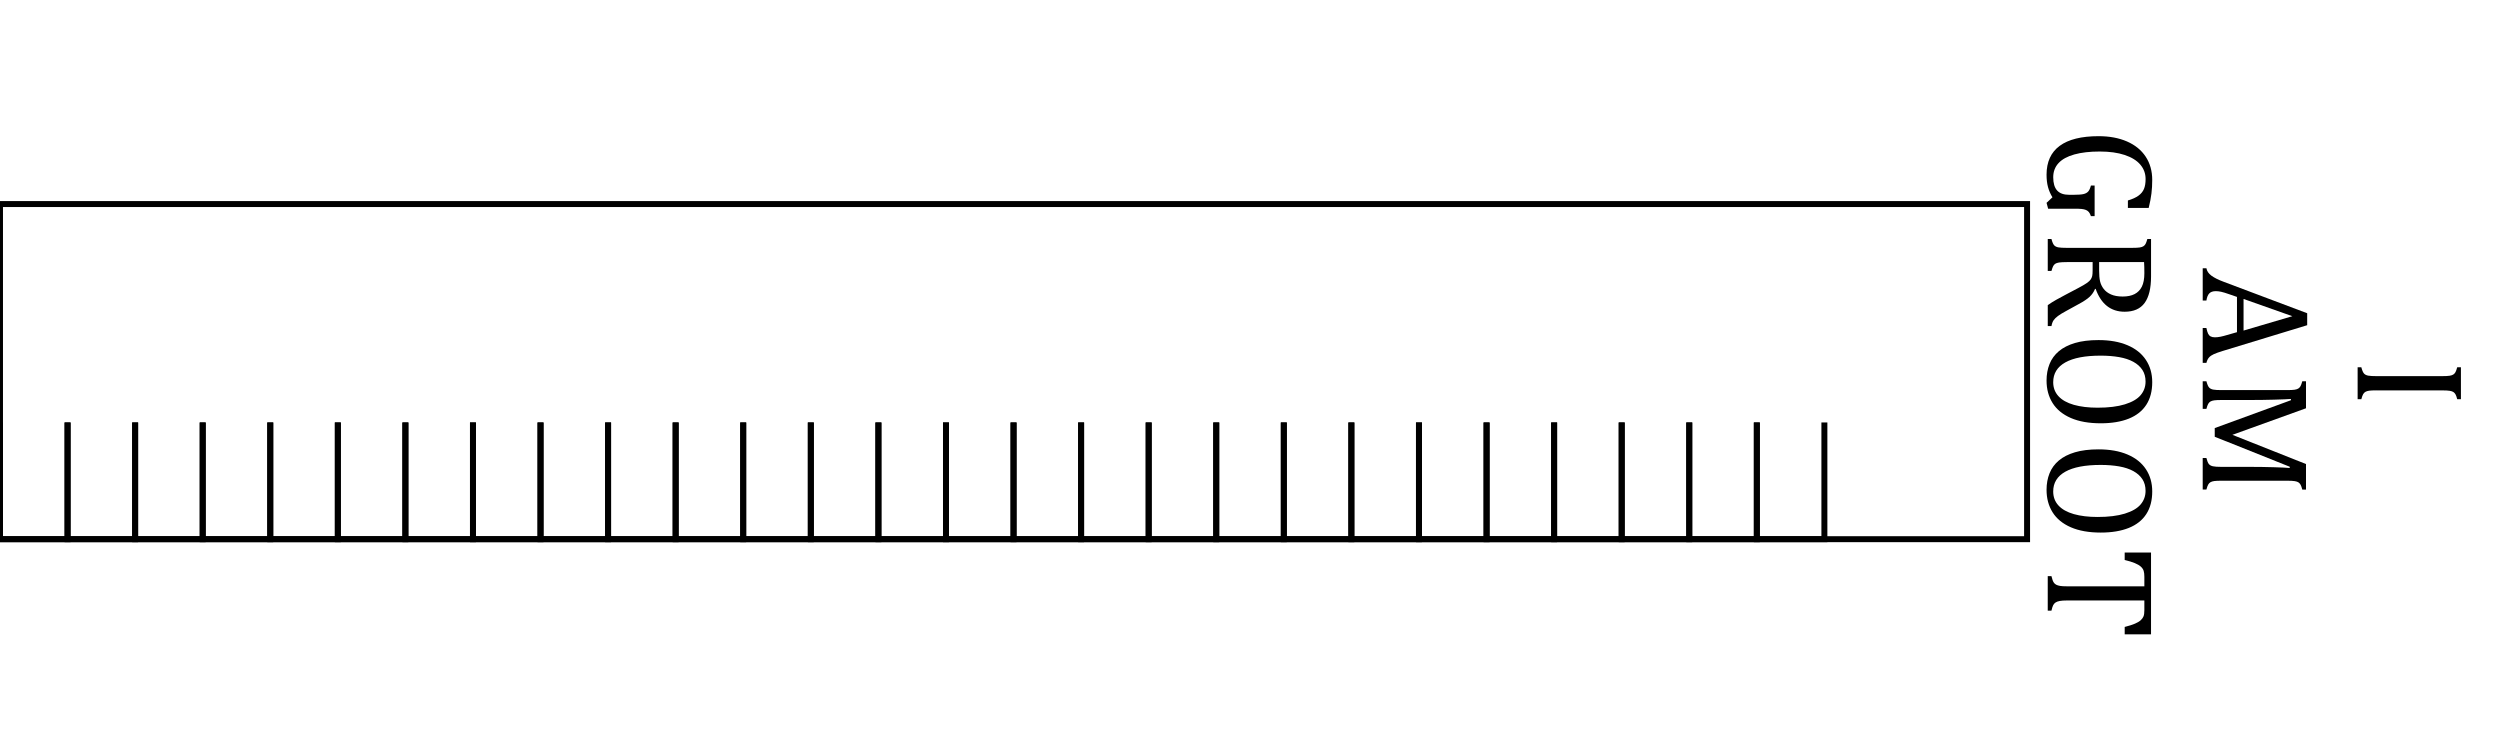 <?xml version="1.0" encoding="utf-8"?>
<!-- Generator: Adobe Illustrator 16.0.0, SVG Export Plug-In . SVG Version: 6.00 Build 0)  -->
<!DOCTYPE svg PUBLIC "-//W3C//DTD SVG 1.1//EN" "http://www.w3.org/Graphics/SVG/1.1/DTD/svg11.dtd">
<svg version="1.1" xmlns="http://www.w3.org/2000/svg" xmlns:xlink="http://www.w3.org/1999/xlink" x="0px" y="0px"
	 width="209.759px" height="62.361px" viewBox="0 0 209.759 62.361" enable-background="new 0 0 209.759 62.361"
	 xml:space="preserve">
<g id="Layer_1">
</g>
<g id="Hat">
</g>
<g id="Compliments">
</g>
<g id="HAT">
</g>
<g id="speech">
</g>
<g id="TREX_ARMS">
</g>
<g id="Layer_7">
</g>
<g id="TIMEOUT">
</g>
<g id="Layer_9">
</g>
<g id="ARM_WRESTLE">
</g>
<g id="musical_chairs">
</g>
<g id="never_have_i_ever">
</g>
<g id="Trivia">
</g>
<g id="Layer_14">
</g>
<g id="Layer_15">
</g>
<g id="Layer_16">
</g>
<g id="Layer_17">
</g>
<g id="Layer_18">
</g>
<g id="Layer_22">
</g>
<g id="Layer_19">
</g>
<g id="Layer_20">
</g>
<g id="Layer_21">
	<rect y="17.121" fill="none" stroke="#000000" stroke-width="0.5" stroke-miterlimit="10" width="170.079" height="28.119"/>
	<g>
		<path d="M199.401,32.753c-0.283,0-0.491,0.01-0.622,0.028c-0.131,0.02-0.234,0.051-0.311,0.096
			c-0.076,0.044-0.141,0.109-0.191,0.196s-0.102,0.228-0.152,0.423h-0.311v-2.68h0.311c0.068,0.263,0.144,0.438,0.226,0.527
			c0.083,0.089,0.2,0.147,0.353,0.175s0.385,0.041,0.698,0.041h5.491c0.291,0,0.504-0.011,0.638-0.032
			c0.133-0.021,0.236-0.056,0.311-0.104s0.134-0.113,0.178-0.193c0.045-0.08,0.095-0.218,0.149-0.413h0.311v2.68h-0.311
			c-0.047-0.187-0.093-0.321-0.14-0.403c-0.047-0.083-0.104-0.148-0.175-0.197c-0.069-0.049-0.174-0.084-0.314-0.107
			c-0.139-0.023-0.355-0.035-0.646-0.035H199.401z"/>
		<path d="M184.814,27.521h0.311c0.043,0.212,0.09,0.369,0.141,0.473s0.121,0.182,0.212,0.232s0.213,0.076,0.365,0.076
			c0.144,0,0.3-0.018,0.467-0.051c0.167-0.034,0.354-0.083,0.562-0.146l0.818-0.234v-2.959l-0.621-0.215
			c-0.313-0.11-0.551-0.183-0.711-0.217c-0.161-0.033-0.308-0.051-0.438-0.051c-0.254,0-0.44,0.065-0.559,0.194
			s-0.196,0.327-0.235,0.593h-0.311v-2.71h0.311c0.039,0.237,0.176,0.443,0.413,0.619s0.575,0.346,1.016,0.511l7.026,2.646v1.004
			l-7.077,2.158c-0.33,0.102-0.582,0.191-0.755,0.27c-0.174,0.078-0.31,0.172-0.406,0.282c-0.098,0.11-0.17,0.261-0.217,0.45h-0.311
			V27.521z M188.242,25.083v2.653l4.094-1.206L188.242,25.083z"/>
		<path d="M193.168,41.075c-0.047-0.186-0.093-0.32-0.14-0.402c-0.047-0.083-0.104-0.148-0.175-0.197
			c-0.069-0.049-0.174-0.084-0.314-0.107c-0.139-0.023-0.355-0.035-0.646-0.035h-5.491c-0.283,0-0.491,0.01-0.622,0.028
			c-0.131,0.02-0.234,0.051-0.311,0.096c-0.076,0.044-0.141,0.109-0.191,0.196s-0.102,0.228-0.152,0.422h-0.311v-2.646h0.311
			c0.06,0.241,0.127,0.408,0.203,0.502c0.076,0.093,0.188,0.156,0.337,0.189c0.148,0.034,0.394,0.051,0.736,0.051h2.431
			c0.64,0,1.286,0.01,1.939,0.029c0.654,0.019,1.102,0.041,1.343,0.066v-0.107l-6.29-2.514v-0.73l6.392-2.336v-0.107
			c-0.258,0.021-0.726,0.041-1.403,0.06c-0.677,0.02-1.373,0.028-2.088,0.028h-2.323c-0.283,0-0.491,0.01-0.622,0.029
			c-0.131,0.019-0.234,0.051-0.311,0.095c-0.076,0.045-0.141,0.11-0.191,0.197s-0.102,0.228-0.152,0.422h-0.311v-2.317h0.311
			c0.068,0.263,0.144,0.438,0.226,0.527c0.083,0.089,0.2,0.147,0.353,0.175s0.385,0.041,0.698,0.041h5.491
			c0.291,0,0.504-0.011,0.638-0.032c0.133-0.021,0.236-0.056,0.311-0.104s0.134-0.113,0.178-0.193
			c0.045-0.08,0.095-0.218,0.149-0.413h0.311v2.267l-6.176,2.228l6.176,2.451v2.145H193.168z"/>
		<path d="M171.846,17.513l-0.133-0.495l0.495-0.463c-0.169-0.275-0.294-0.563-0.374-0.863c-0.081-0.301-0.121-0.646-0.121-1.035
			c0-1.07,0.367-1.877,1.102-2.418c0.734-0.542,1.824-0.813,3.271-0.813c0.902,0,1.693,0.147,2.375,0.443
			c0.681,0.297,1.204,0.722,1.57,1.276s0.549,1.206,0.549,1.955c0,0.394-0.021,0.772-0.066,1.136
			c-0.044,0.364-0.121,0.769-0.231,1.213h-1.745V16.82c0.381-0.113,0.678-0.249,0.892-0.406c0.214-0.156,0.366-0.344,0.457-0.562
			s0.136-0.494,0.136-0.828c0-0.461-0.147-0.865-0.443-1.212c-0.297-0.348-0.733-0.617-1.312-0.81
			c-0.577-0.192-1.274-0.289-2.091-0.289c-0.83,0-1.539,0.081-2.127,0.244s-1.031,0.405-1.33,0.728
			c-0.298,0.321-0.447,0.717-0.447,1.187c0,0.499,0.109,0.87,0.327,1.11c0.218,0.242,0.553,0.362,1.006,0.362h0.381
			c0.381,0,0.656-0.021,0.825-0.061s0.301-0.11,0.394-0.212s0.169-0.27,0.229-0.502h0.312v2.564h-0.312
			c-0.051-0.152-0.109-0.267-0.175-0.343s-0.146-0.135-0.244-0.175s-0.217-0.067-0.358-0.082s-0.344-0.022-0.606-0.022H171.846z"/>
		<path d="M175.578,21.991h-2.158c-0.305,0-0.525,0.012-0.663,0.035s-0.241,0.058-0.311,0.104c-0.07,0.047-0.127,0.11-0.172,0.19
			c-0.044,0.08-0.094,0.218-0.149,0.413h-0.311v-2.68h0.311c0.068,0.263,0.144,0.438,0.226,0.527c0.083,0.089,0.2,0.147,0.353,0.175
			s0.385,0.041,0.698,0.041h5.491c0.291,0,0.504-0.011,0.638-0.032c0.133-0.021,0.236-0.056,0.311-0.104s0.134-0.113,0.178-0.193
			c0.045-0.08,0.095-0.218,0.149-0.413h0.311v3.143c0,0.99-0.18,1.73-0.539,2.222s-0.918,0.736-1.676,0.736
			c-0.58,0-1.072-0.16-1.479-0.479s-0.725-0.799-0.953-1.438h-0.051c-0.105,0.258-0.257,0.479-0.453,0.663
			c-0.197,0.185-0.503,0.389-0.918,0.612l-1.041,0.572c-0.305,0.164-0.537,0.307-0.697,0.425c-0.161,0.118-0.284,0.239-0.369,0.362
			c-0.084,0.122-0.144,0.285-0.178,0.488h-0.311v-1.758c0.225-0.161,0.466-0.313,0.724-0.457c0.258-0.145,0.521-0.286,0.787-0.426
			l1.06-0.559c0.322-0.169,0.559-0.308,0.711-0.416c0.152-0.107,0.26-0.207,0.321-0.298s0.104-0.188,0.127-0.292
			s0.034-0.26,0.034-0.467V21.991z M179.895,21.991h-3.77v0.718c0,0.367,0.026,0.666,0.079,0.895s0.153,0.44,0.302,0.635
			c0.147,0.194,0.354,0.351,0.618,0.467s0.59,0.174,0.975,0.174c0.402,0,0.736-0.068,1.003-0.206s0.47-0.346,0.609-0.625
			s0.209-0.656,0.209-1.13C179.92,22.537,179.912,22.229,179.895,21.991z"/>
		<path d="M171.713,31.929c0-0.508,0.084-0.97,0.251-1.387s0.427-0.774,0.78-1.073c0.354-0.298,0.806-0.528,1.355-0.691
			s1.208-0.244,1.975-0.244c0.943,0,1.754,0.144,2.431,0.432c0.677,0.287,1.192,0.699,1.546,1.234s0.529,1.156,0.529,1.863
			c0,0.753-0.166,1.387-0.498,1.9c-0.332,0.515-0.82,0.901-1.466,1.162c-0.646,0.26-1.432,0.391-2.358,0.391
			c-0.99,0-1.826-0.148-2.508-0.445c-0.681-0.296-1.19-0.714-1.529-1.253C171.882,33.277,171.713,32.648,171.713,31.929z
			 M176.252,29.84c-1.3,0-2.288,0.189-2.965,0.568s-1.016,0.933-1.016,1.66c0,0.461,0.147,0.853,0.441,1.174
			c0.294,0.322,0.725,0.563,1.291,0.725c0.567,0.16,1.229,0.24,1.987,0.24c0.923,0,1.688-0.094,2.295-0.282s1.048-0.445,1.323-0.771
			c0.275-0.326,0.412-0.705,0.412-1.137c0-0.381-0.088-0.708-0.266-0.98c-0.178-0.273-0.431-0.5-0.759-0.68s-0.725-0.311-1.19-0.394
			C177.341,29.882,176.822,29.84,176.252,29.84z"/>
		<path d="M171.713,41.098c0-0.508,0.084-0.97,0.251-1.387s0.427-0.774,0.78-1.073c0.354-0.298,0.806-0.528,1.355-0.691
			s1.208-0.244,1.975-0.244c0.943,0,1.754,0.144,2.431,0.432c0.677,0.287,1.192,0.699,1.546,1.234s0.529,1.156,0.529,1.863
			c0,0.753-0.166,1.387-0.498,1.9c-0.332,0.515-0.82,0.901-1.466,1.162c-0.646,0.26-1.432,0.391-2.358,0.391
			c-0.99,0-1.826-0.148-2.508-0.445c-0.681-0.296-1.19-0.714-1.529-1.253C171.882,42.446,171.713,41.817,171.713,41.098z
			 M176.252,39.009c-1.3,0-2.288,0.189-2.965,0.568s-1.016,0.933-1.016,1.66c0,0.461,0.147,0.853,0.441,1.174
			c0.294,0.322,0.725,0.563,1.291,0.725c0.567,0.16,1.229,0.24,1.987,0.24c0.923,0,1.688-0.094,2.295-0.282s1.048-0.445,1.323-0.771
			c0.275-0.326,0.412-0.705,0.412-1.137c0-0.381-0.088-0.708-0.266-0.98c-0.178-0.273-0.431-0.5-0.759-0.68s-0.725-0.311-1.19-0.394
			C177.341,39.051,176.822,39.009,176.252,39.009z"/>
		<path d="M180.479,46.357v6.868h-2.209v-0.622c0.364-0.093,0.652-0.186,0.863-0.276c0.212-0.091,0.373-0.188,0.482-0.289
			c0.11-0.102,0.188-0.21,0.235-0.326s0.069-0.291,0.069-0.523v-0.807h-6.5c-0.249,0-0.448,0.014-0.596,0.041
			c-0.148,0.027-0.266,0.07-0.353,0.127c-0.087,0.058-0.154,0.135-0.203,0.232c-0.049,0.097-0.097,0.249-0.144,0.457h-0.311v-2.901
			h0.311c0.03,0.127,0.062,0.239,0.096,0.337c0.034,0.097,0.075,0.176,0.124,0.237s0.11,0.112,0.187,0.152s0.181,0.072,0.312,0.096
			s0.323,0.034,0.577,0.034h6.5v-0.799c0-0.199-0.019-0.363-0.057-0.492s-0.117-0.249-0.238-0.359
			c-0.12-0.109-0.292-0.21-0.514-0.301c-0.223-0.091-0.503-0.177-0.842-0.258v-0.628H180.479z"/>
	</g>
	<g>
		<polyline fill="none" stroke="#000000" stroke-width="0.5" stroke-miterlimit="10" points="0,35.446 0,45.24 5.669,45.24 
			5.669,35.446 		"/>
		<polyline fill="none" stroke="#000000" stroke-width="0.5" stroke-miterlimit="10" points="5.669,35.446 5.669,45.24 
			11.338,45.24 11.338,35.446 		"/>
		<polyline fill="none" stroke="#000000" stroke-width="0.5" stroke-miterlimit="10" points="11.338,35.446 11.338,45.24 
			17.007,45.24 17.007,35.446 		"/>
	</g>
	<g>
		<polyline fill="none" stroke="#000000" stroke-width="0.5" stroke-miterlimit="10" points="17.007,35.446 17.007,45.24 
			22.676,45.24 22.676,35.446 		"/>
		<polyline fill="none" stroke="#000000" stroke-width="0.5" stroke-miterlimit="10" points="22.676,35.446 22.676,45.24 
			28.345,45.24 28.345,35.446 		"/>
		<polyline fill="none" stroke="#000000" stroke-width="0.5" stroke-miterlimit="10" points="28.345,35.446 28.345,45.24 
			34.014,45.24 34.014,35.446 		"/>
	</g>
	<g>
		<polyline fill="none" stroke="#000000" stroke-width="0.5" stroke-miterlimit="10" points="34.014,35.446 34.014,45.24 
			39.683,45.24 39.683,35.446 		"/>
		<polyline fill="none" stroke="#000000" stroke-width="0.5" stroke-miterlimit="10" points="39.683,35.446 39.683,45.24 
			45.352,45.24 45.352,35.446 		"/>
		<polyline fill="none" stroke="#000000" stroke-width="0.5" stroke-miterlimit="10" points="45.352,35.446 45.352,45.24 
			51.021,45.24 51.021,35.446 		"/>
	</g>
	<g>
		<polyline fill="none" stroke="#000000" stroke-width="0.5" stroke-miterlimit="10" points="51.021,35.446 51.021,45.24 
			56.689,45.24 56.689,35.446 		"/>
		<polyline fill="none" stroke="#000000" stroke-width="0.5" stroke-miterlimit="10" points="56.689,35.446 56.689,45.24 
			62.358,45.24 62.358,35.446 		"/>
		<polyline fill="none" stroke="#000000" stroke-width="0.5" stroke-miterlimit="10" points="62.358,35.446 62.358,45.24 
			68.027,45.24 68.027,35.446 		"/>
	</g>
	<g>
		<polyline fill="none" stroke="#000000" stroke-width="0.5" stroke-miterlimit="10" points="68.033,35.446 68.033,45.24 
			73.702,45.24 73.702,35.446 		"/>
		<polyline fill="none" stroke="#000000" stroke-width="0.5" stroke-miterlimit="10" points="73.702,35.446 73.702,45.24 
			79.371,45.24 79.371,35.446 		"/>
		<polyline fill="none" stroke="#000000" stroke-width="0.5" stroke-miterlimit="10" points="79.371,35.446 79.371,45.24 
			85.04,45.24 85.04,35.446 		"/>
	</g>
	<g>
		<polyline fill="none" stroke="#000000" stroke-width="0.5" stroke-miterlimit="10" points="85.04,35.446 85.04,45.24 
			90.709,45.24 90.709,35.446 		"/>
		<polyline fill="none" stroke="#000000" stroke-width="0.5" stroke-miterlimit="10" points="90.709,35.446 90.709,45.24 
			96.378,45.24 96.378,35.446 		"/>
		<polyline fill="none" stroke="#000000" stroke-width="0.5" stroke-miterlimit="10" points="96.378,35.446 96.378,45.24 
			102.047,45.24 102.047,35.446 		"/>
	</g>
	<g>
		<polyline fill="none" stroke="#000000" stroke-width="0.5" stroke-miterlimit="10" points="102.047,35.446 102.047,45.24 
			107.716,45.24 107.716,35.446 		"/>
		<polyline fill="none" stroke="#000000" stroke-width="0.5" stroke-miterlimit="10" points="107.716,35.446 107.716,45.24 
			113.385,45.24 113.385,35.446 		"/>
		<polyline fill="none" stroke="#000000" stroke-width="0.5" stroke-miterlimit="10" points="113.385,35.446 113.385,45.24 
			119.054,45.24 119.054,35.446 		"/>
	</g>
	<g>
		<polyline fill="none" stroke="#000000" stroke-width="0.5" stroke-miterlimit="10" points="119.06,35.446 119.06,45.24 
			124.729,45.24 124.729,35.446 		"/>
		<polyline fill="none" stroke="#000000" stroke-width="0.5" stroke-miterlimit="10" points="124.729,35.446 124.729,45.24 
			130.397,45.24 130.397,35.446 		"/>
		<polyline fill="none" stroke="#000000" stroke-width="0.5" stroke-miterlimit="10" points="130.397,35.446 130.397,45.24 
			136.066,45.24 136.066,35.446 		"/>
	</g>
	<g>
		<polyline fill="none" stroke="#000000" stroke-width="0.5" stroke-miterlimit="10" points="136.066,35.446 136.066,45.24 
			141.735,45.24 141.735,35.446 		"/>
		<polyline fill="none" stroke="#000000" stroke-width="0.5" stroke-miterlimit="10" points="141.735,35.446 141.735,45.24 
			147.404,45.24 147.404,35.446 		"/>
		<polyline fill="none" stroke="#000000" stroke-width="0.5" stroke-miterlimit="10" points="147.404,35.446 147.404,45.24 
			153.073,45.24 153.073,35.446 		"/>
	</g>
</g>
<g id="Layer_23">
</g>
<g id="Layer_24">
</g>
</svg>
